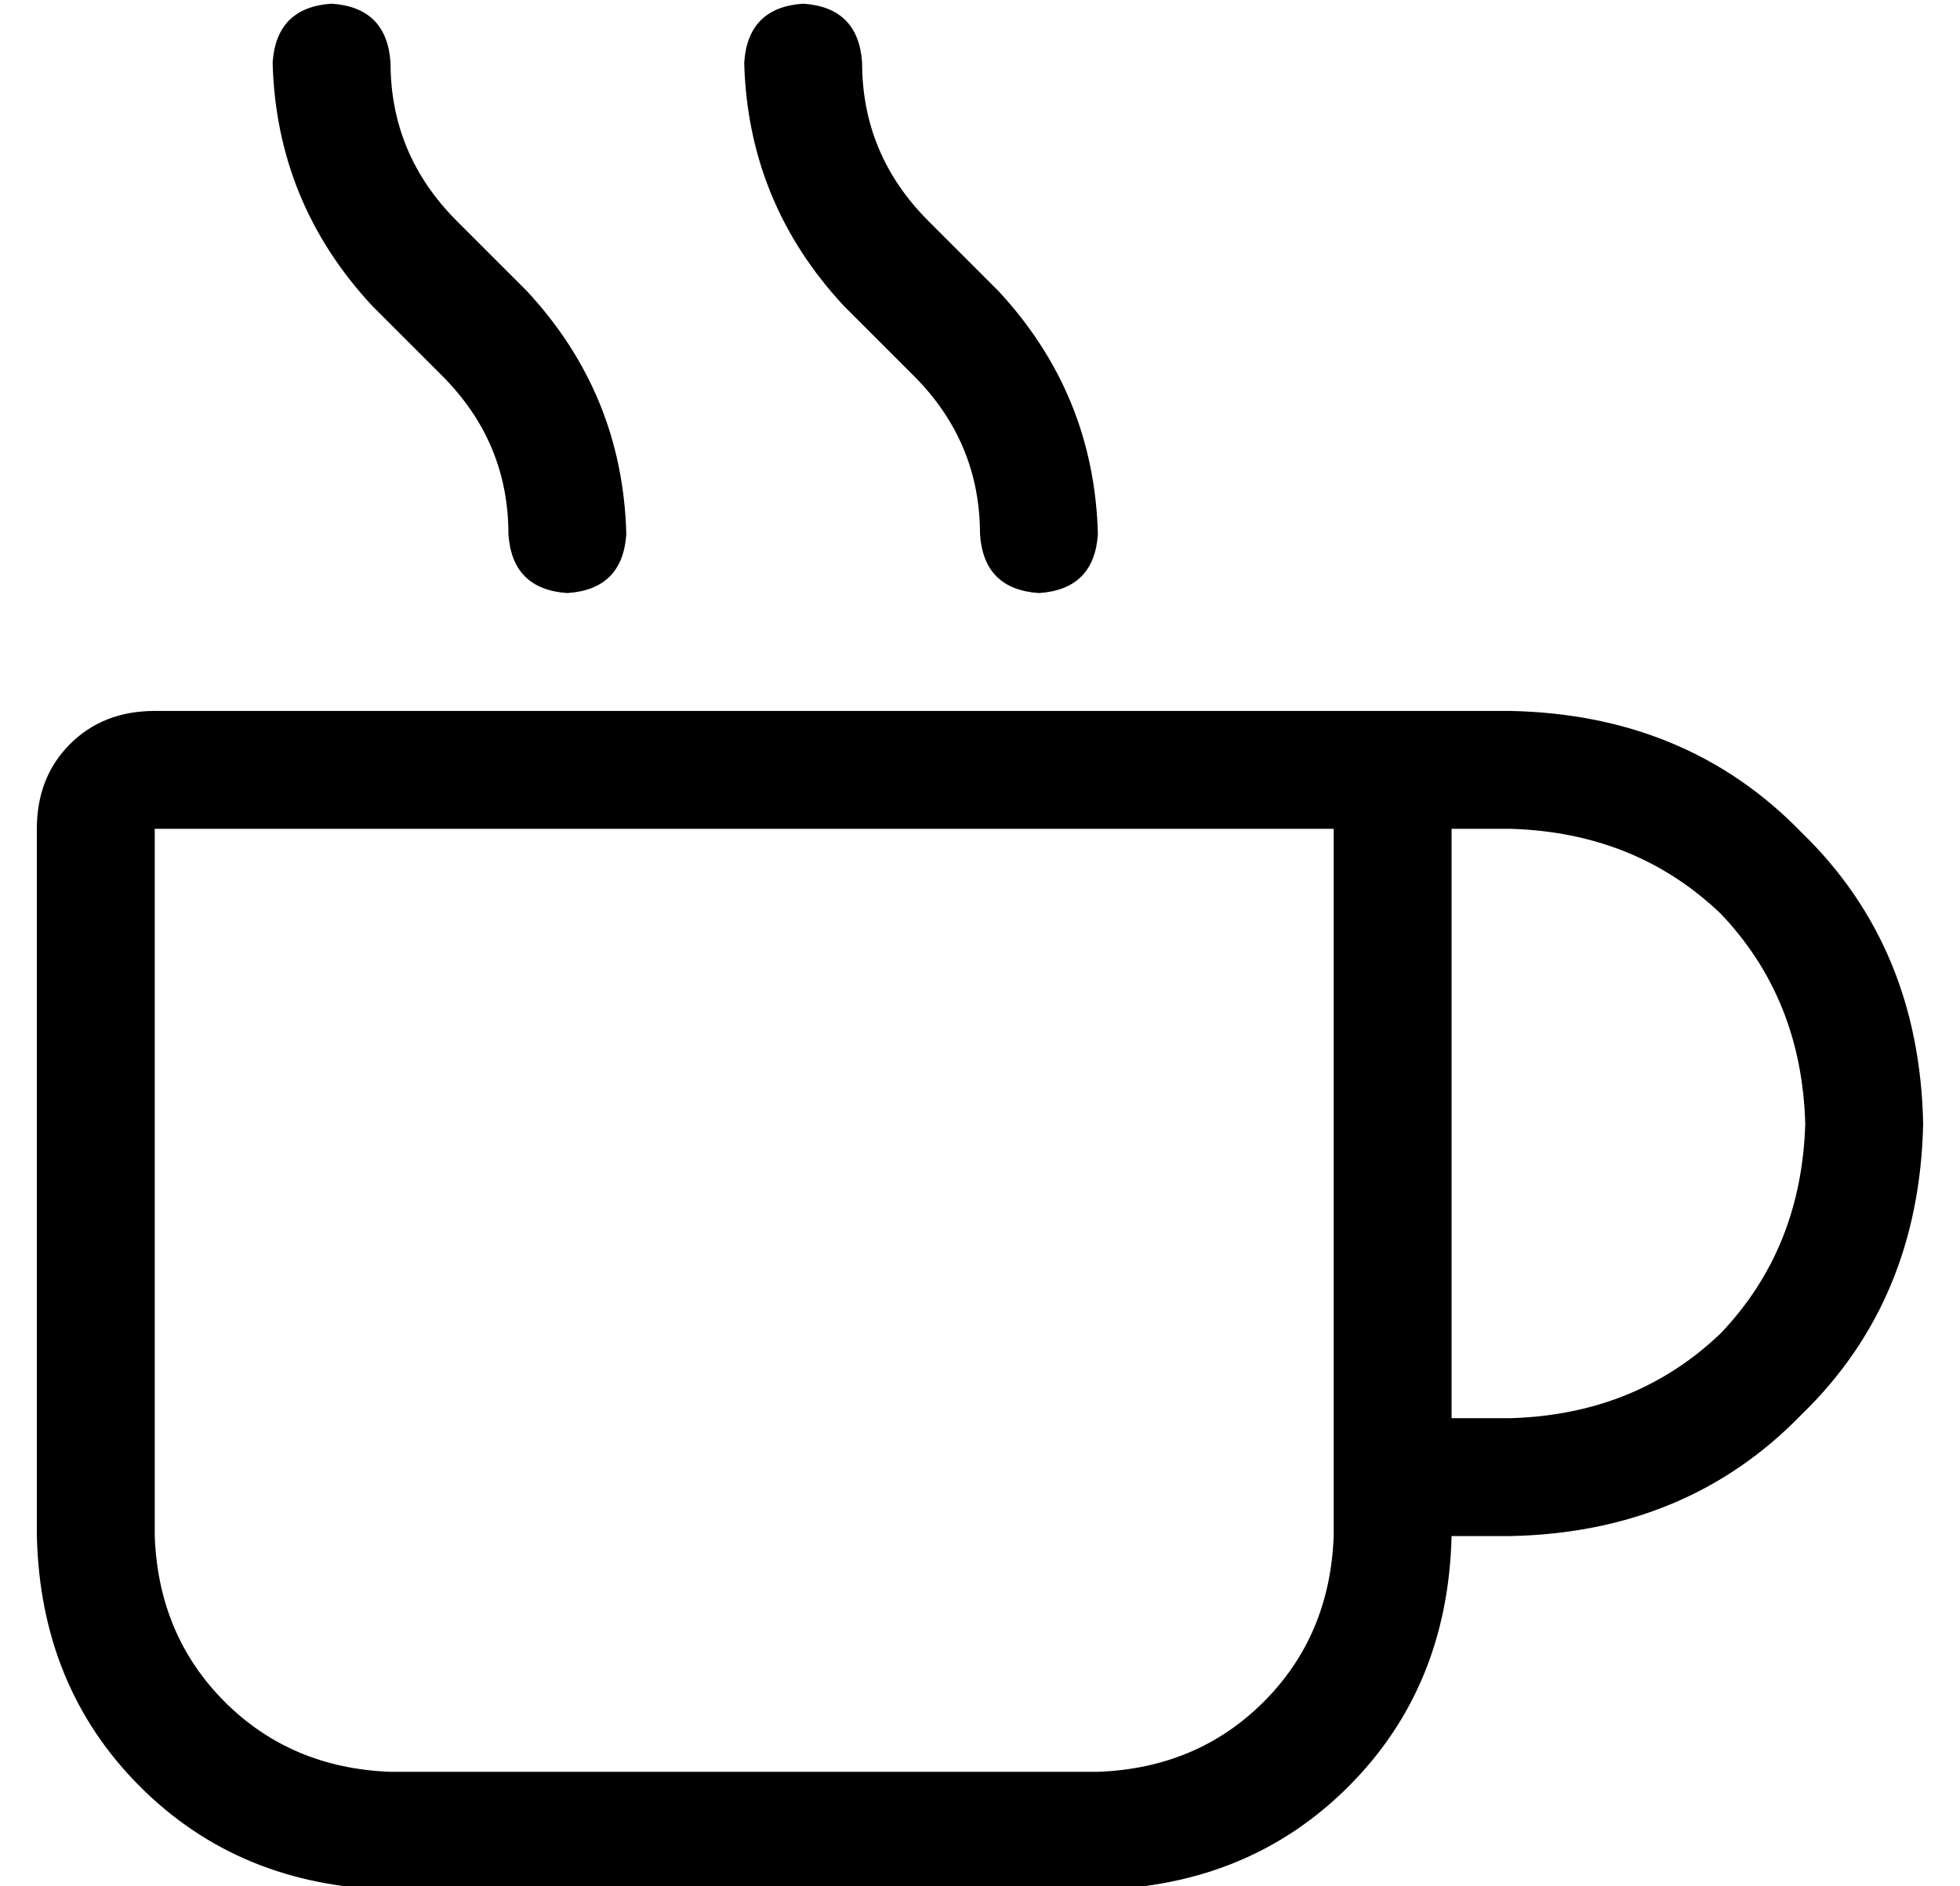<?xml version="1.0" standalone="no"?>
<!DOCTYPE svg PUBLIC "-//W3C//DTD SVG 1.1//EN" "http://www.w3.org/Graphics/SVG/1.1/DTD/svg11.dtd" >
<svg xmlns="http://www.w3.org/2000/svg" xmlns:xlink="http://www.w3.org/1999/xlink" version="1.1" viewBox="-10 -40 532 512">
   <path fill="currentColor"
d="M80 -39q-15 1 -16 16q1 38 27 66l19 19v0q18 18 18 43q1 15 16 16q15 -1 16 -16q-1 -38 -27 -66l-19 -19v0q-18 -18 -18 -43q-1 -15 -16 -16v0zM32 185h304h-304h320v192v0q-1 27 -19 45t-45 19h-192v0q-27 -1 -45 -19t-19 -45v-192v0zM384 185h16h-16h16q34 1 57 23
q22 23 23 57q-1 34 -23 57q-23 22 -57 23h-16v0v-160v0zM384 377h16h-16h16q48 -1 79 -33q32 -31 33 -79q-1 -48 -33 -79q-31 -32 -79 -33h-48h-320q-14 0 -23 9t-9 23v192v0q1 41 28 68t68 28h192v0q41 -1 68 -28t28 -68v0zM224 -23q-1 -15 -16 -16q-15 1 -16 16
q1 38 27 66l19 19v0q18 18 18 43q1 15 16 16q15 -1 16 -16q-1 -38 -27 -66l-19 -19v0q-18 -18 -18 -43v0z" />
</svg>
